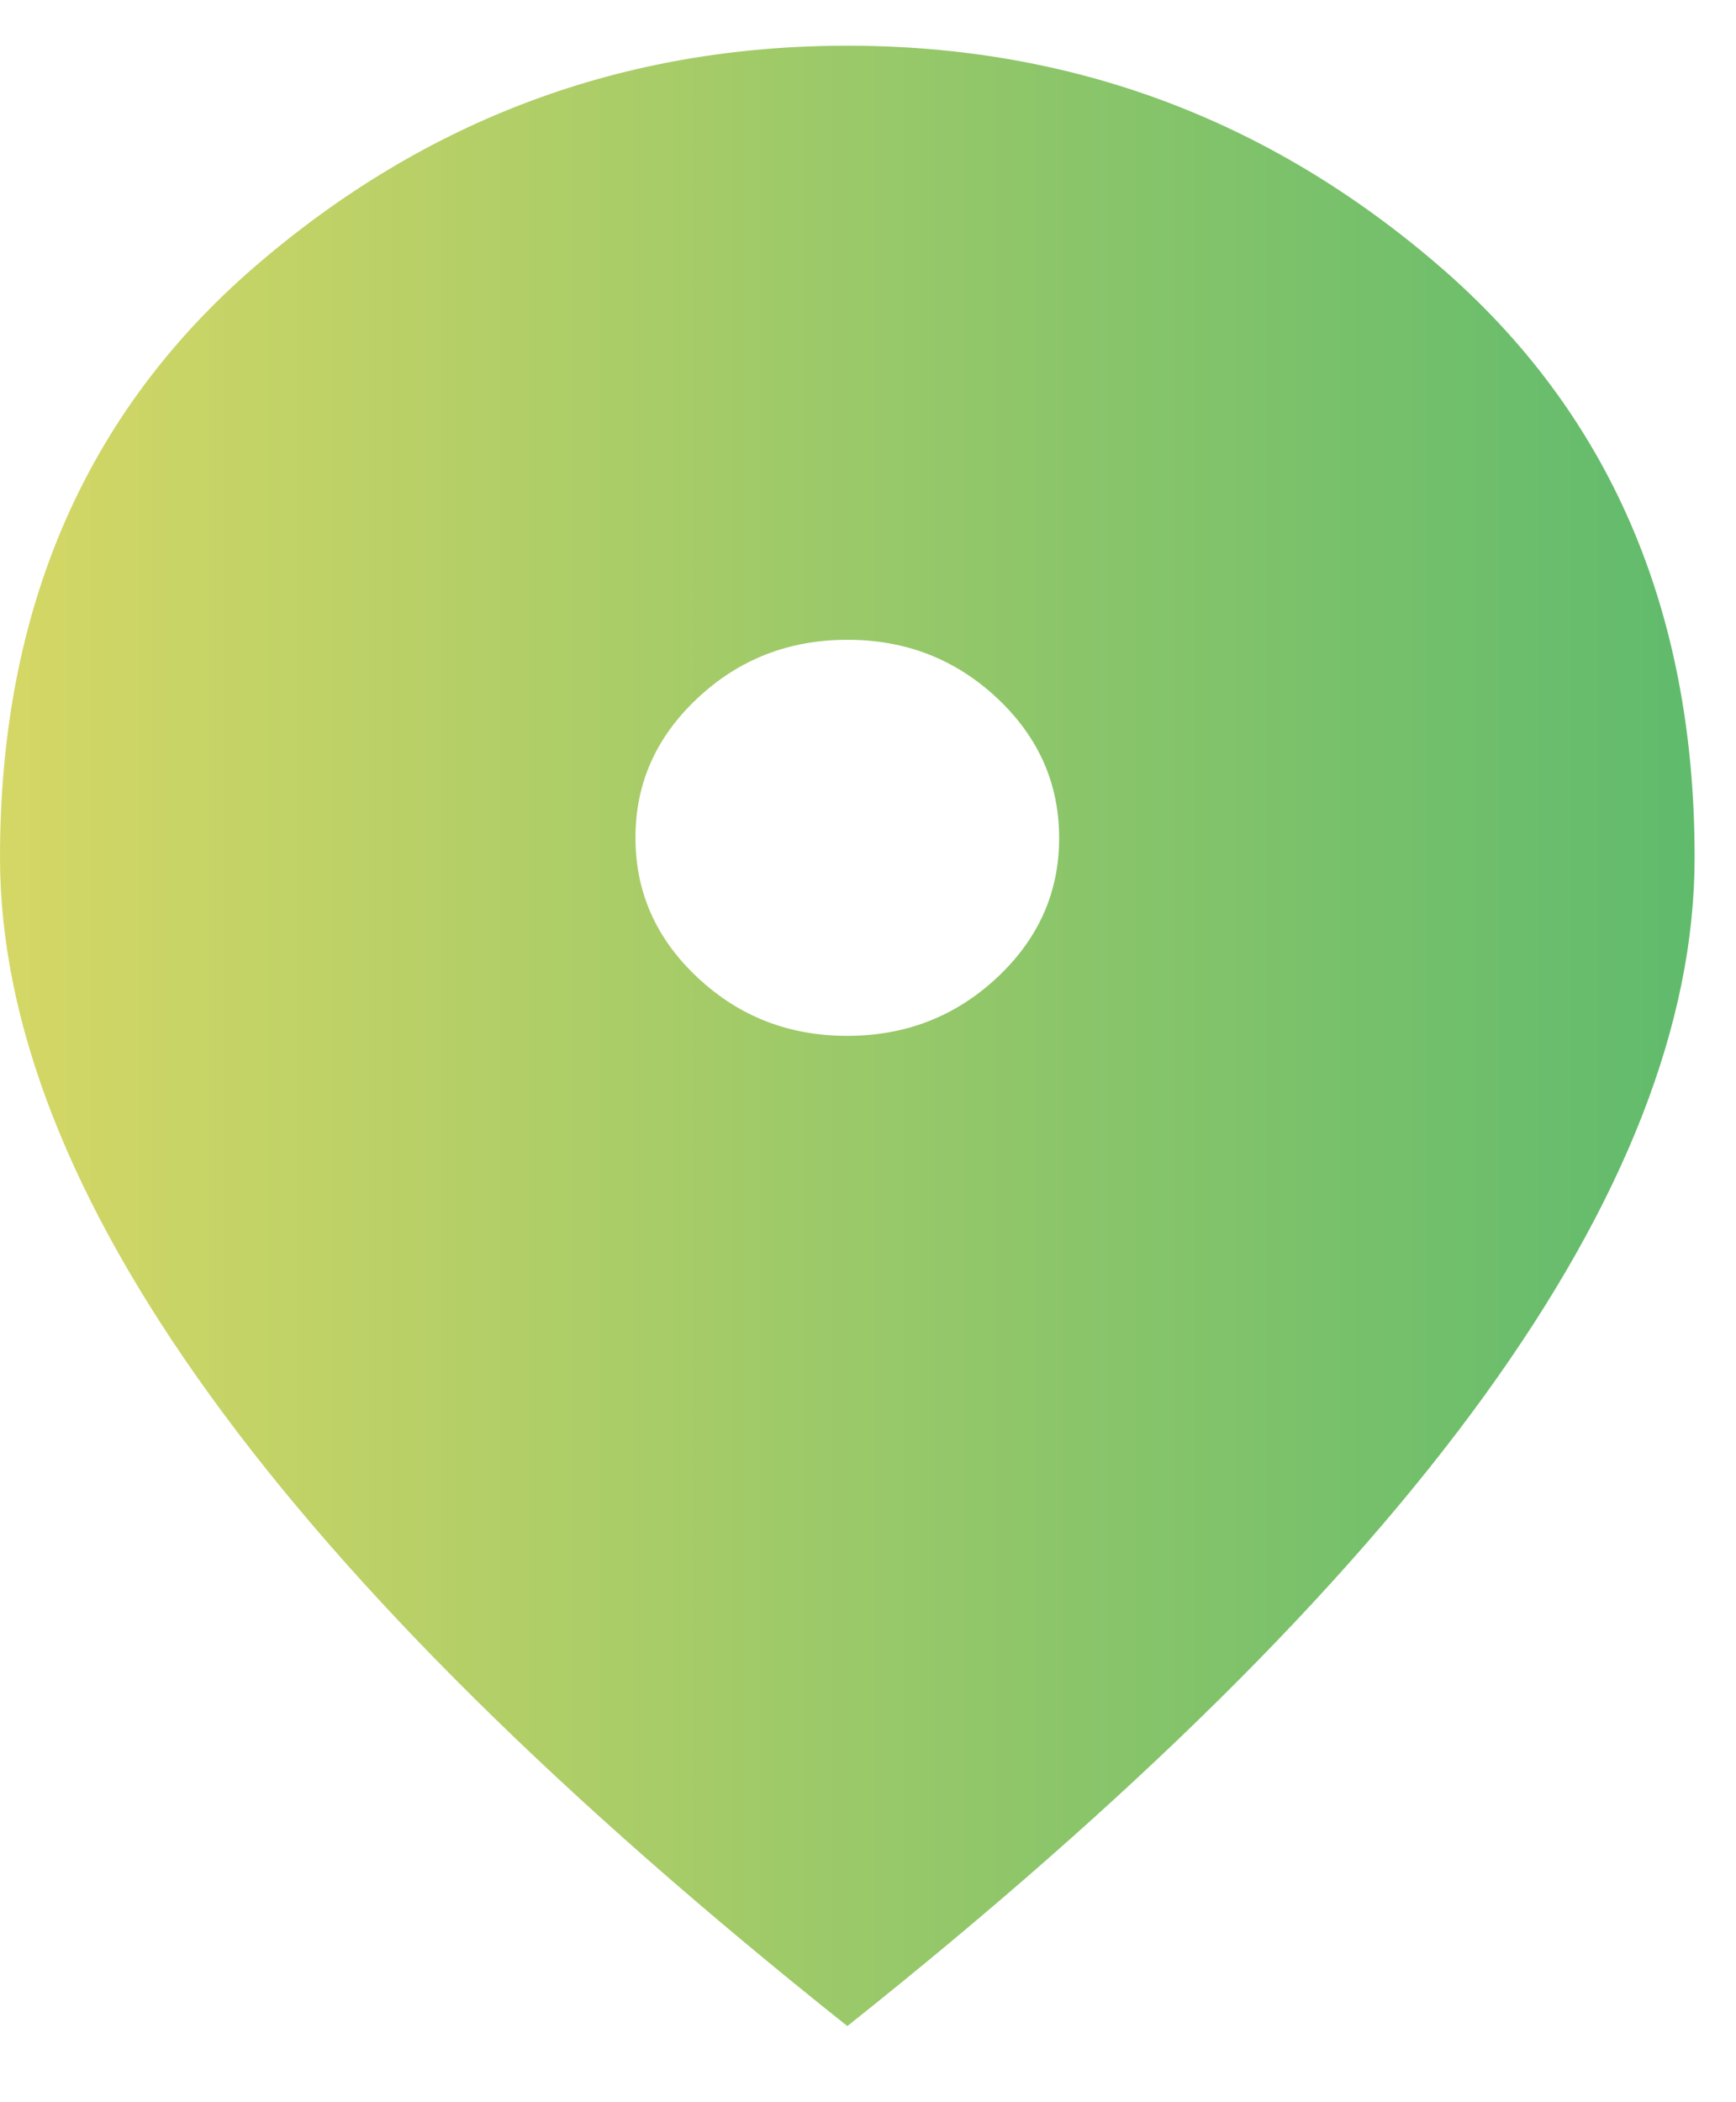 <svg width="19" height="23" viewBox="0 0 19 23" fill="none" xmlns="http://www.w3.org/2000/svg">
<path d="M9.274 11.333C9.911 11.333 10.457 11.121 10.912 10.696C11.366 10.272 11.593 9.762 11.592 9.167C11.592 8.571 11.365 8.061 10.911 7.636C10.456 7.211 9.91 6.999 9.274 7C8.636 7 8.09 7.212 7.636 7.637C7.181 8.062 6.954 8.572 6.955 9.167C6.955 9.762 7.182 10.273 7.637 10.697C8.091 11.122 8.637 11.334 9.274 11.333ZM9.274 22.167C6.163 19.693 3.84 17.396 2.305 15.274C0.769 13.153 0.001 11.19 0 9.383C0 6.675 0.932 4.517 2.797 2.91C4.662 1.303 6.821 0.5 9.274 0.5C11.727 0.5 13.886 1.303 15.751 2.91C17.616 4.517 18.548 6.675 18.547 9.383C18.547 11.189 17.779 13.153 16.243 15.274C14.707 17.396 12.383 19.694 9.274 22.167Z" fill="url(#paint0_linear_82_787)"/>
<defs>
<linearGradient id="paint0_linear_82_787" x1="-4.45866e-07" y1="11.5" x2="19.796" y2="11.5" gradientUnits="userSpaceOnUse">
<stop stop-color="#D5D765"/>
<stop offset="1" stop-color="#58B96D"/>
</linearGradient>
</defs>
</svg>
